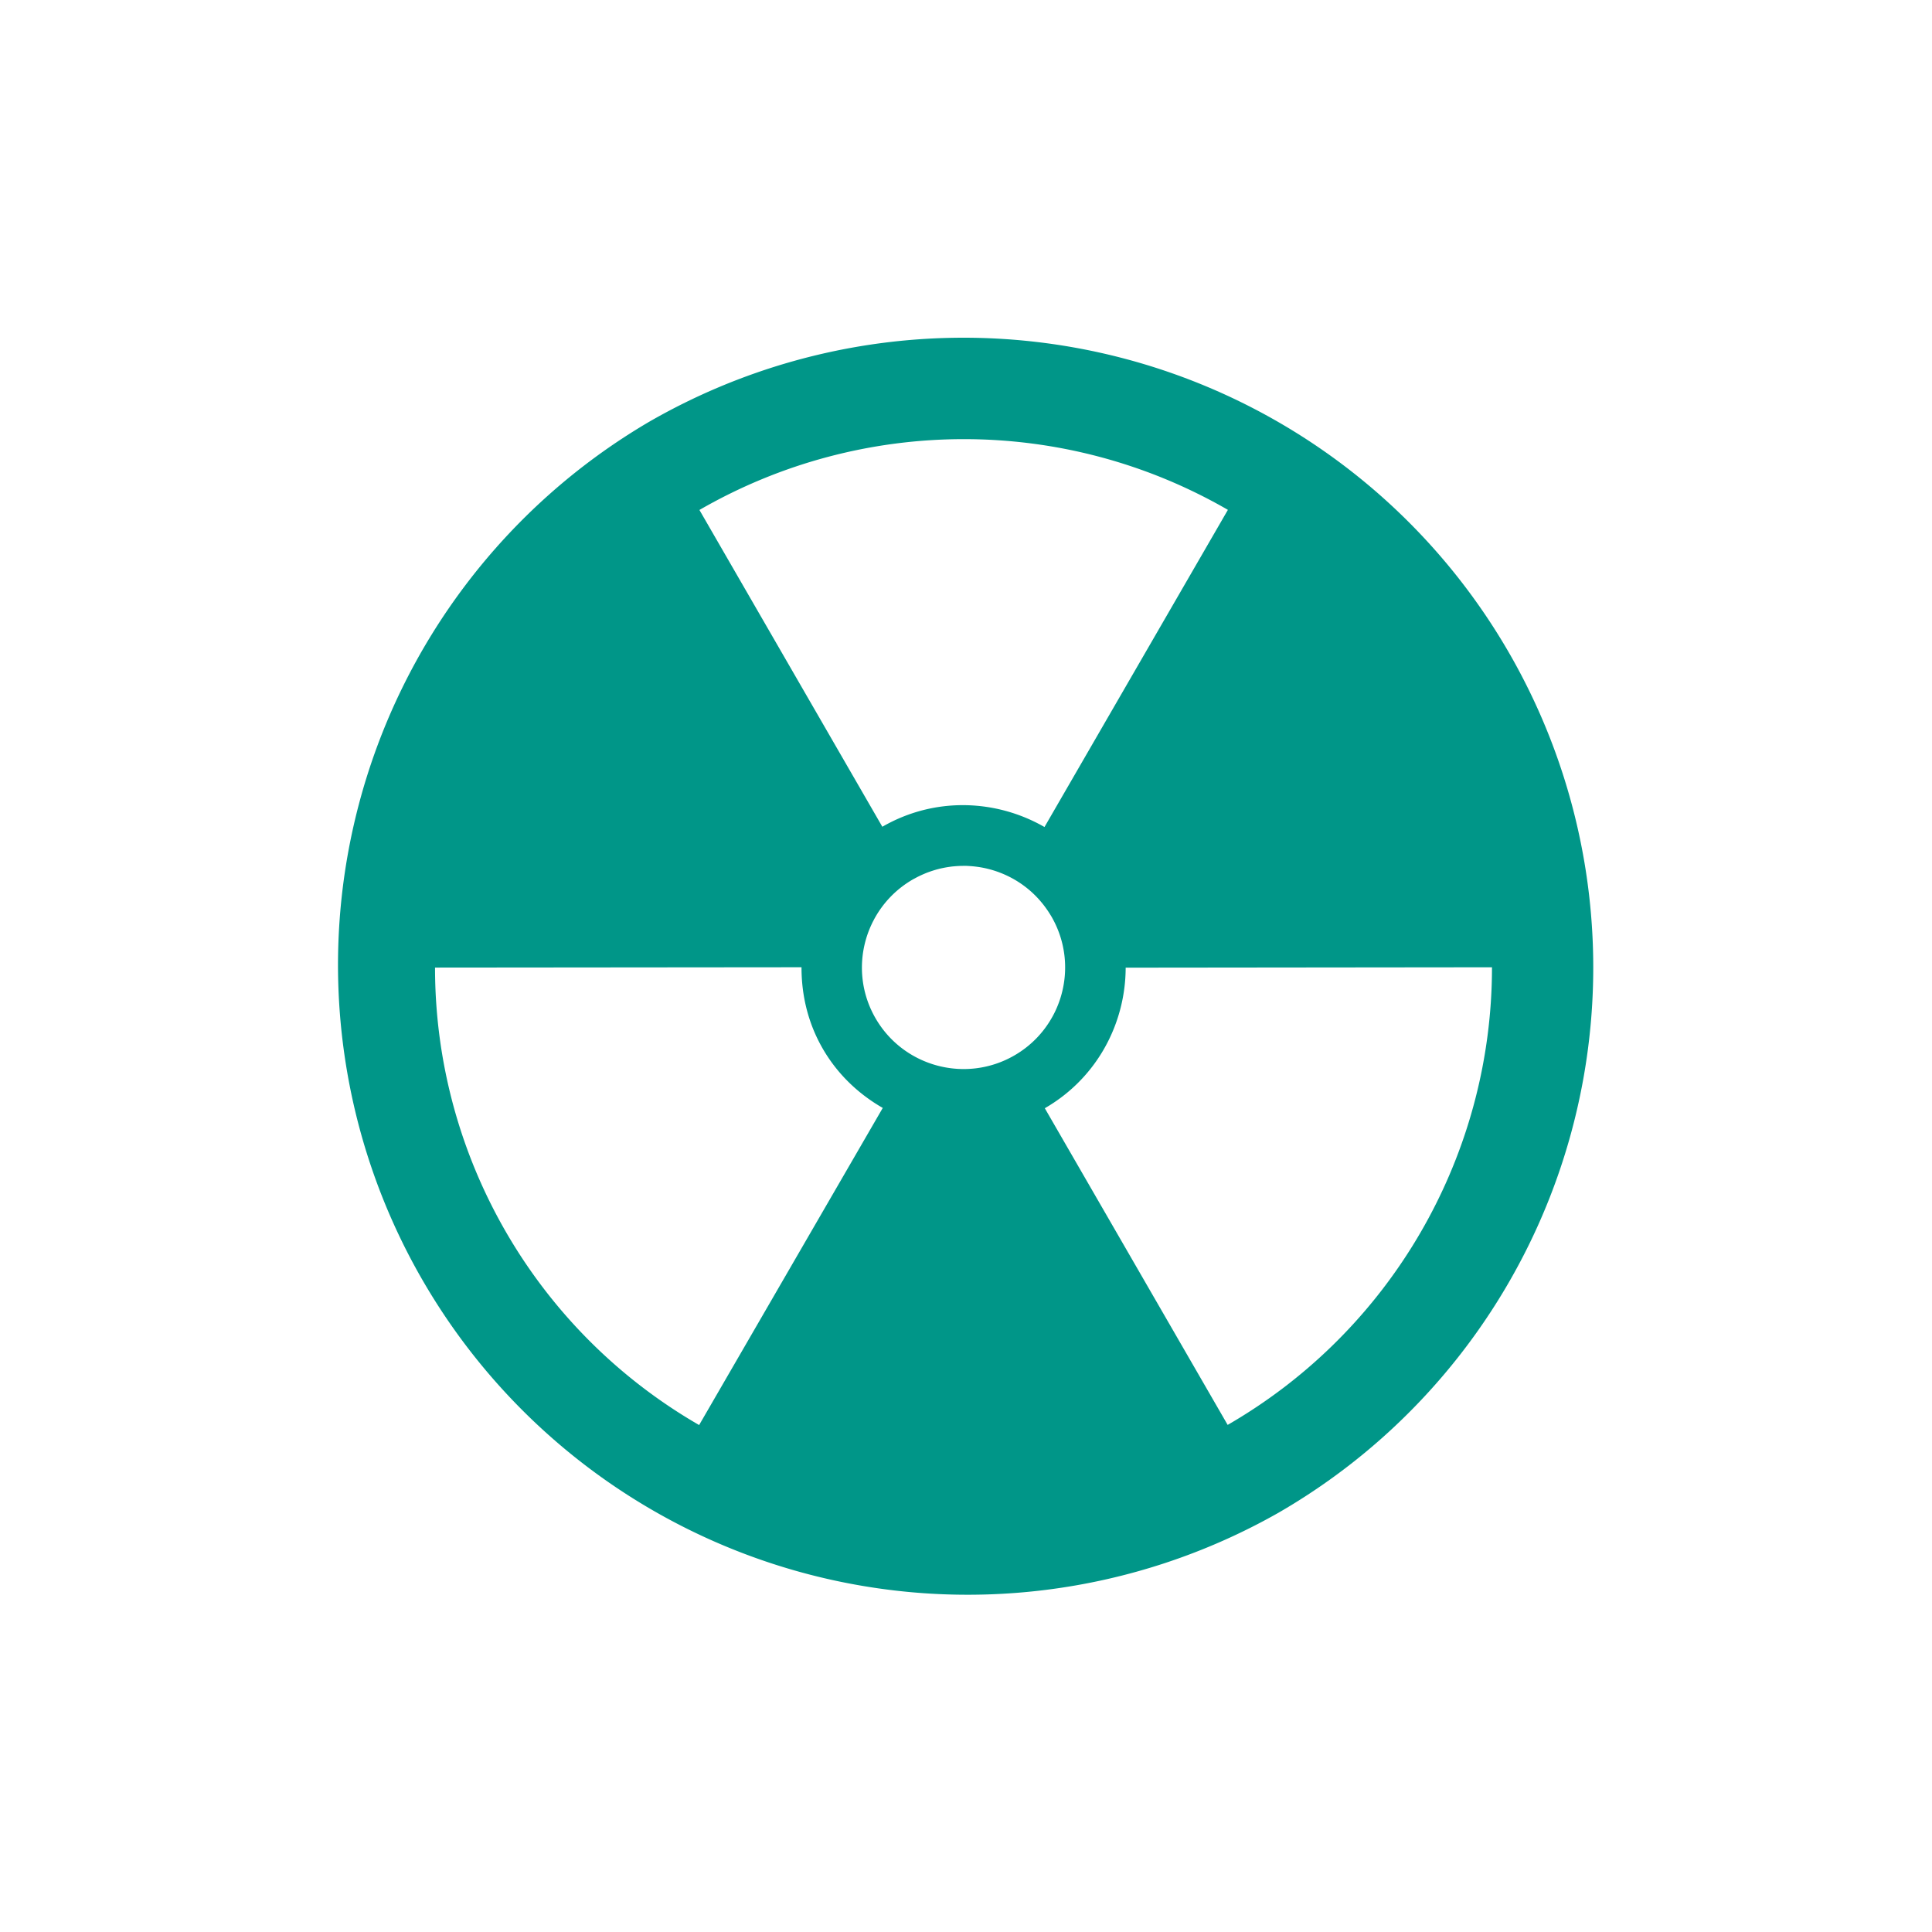<?xml version="1.0" encoding="UTF-8" standalone="no"?>
<svg
   xmlns:dc="http://purl.org/dc/elements/1.1/"
   xmlns:cc="http://creativecommons.org/ns#"
   xmlns:rdf="http://www.w3.org/1999/02/22-rdf-syntax-ns#"
   xmlns:svg="http://www.w3.org/2000/svg"
   xmlns="http://www.w3.org/2000/svg"
   xmlns:sodipodi="http://sodipodi.sourceforge.net/DTD/sodipodi-0.dtd"
   xmlns:inkscape="http://www.inkscape.org/namespaces/inkscape"
   height="512"
   viewBox="0 0 512 512"
   width="512"
   version="1.1"
   id="svg2"
   inkscape:version="0.91 r"
   sodipodi:docname="defcon.svg">
  <defs
     id="defs22" />
  <sodipodi:namedview
     pagecolor="#ffffff"
     bordercolor="#666666"
     borderopacity="1"
     objecttolerance="10"
     gridtolerance="10"
     guidetolerance="10"
     inkscape:pageopacity="0"
     inkscape:pageshadow="2"
     inkscape:window-width="1920"
     inkscape:window-height="1028"
     id="namedview20"
     showgrid="false"
     inkscape:zoom="0.4609375"
     inkscape:cx="-610.71187"
     inkscape:cy="256"
     inkscape:window-x="0"
     inkscape:window-y="0"
     inkscape:window-maximized="1"
     inkscape:current-layer="svg2" />
  <path
     style="color:#000000;fill:#009688;fill-opacity:1"
     d="M 251.406 89.545 A 166.89 166.89 0 0 0 171.91 111.85 A 166.89 166.89 0 0 0 338.801 400.9 A 166.89 166.89 0 0 0 402.25 177.199 A 166.89 166.89 0 0 0 251.406 89.545 z M 255.379 116.377 C 279.561 116.368 303.743 122.61 325.398 135.113 L 325.395 135.119 C 325.397 135.12 325.398 135.122 325.4 135.123 L 276.801 219.17 C 263.924 211.775 247.619 211.14 233.83 219.1 L 185.361 135.156 L 185.363 135.156 L 185.357 135.146 C 207.012 122.646 231.196 116.386 255.379 116.377 z M 255.936 229.459 C 256.315 229.467 256.692 229.495 257.07 229.52 C 257.133 229.524 257.195 229.527 257.258 229.531 C 257.624 229.557 257.988 229.594 258.352 229.635 C 258.449 229.646 258.547 229.658 258.645 229.67 C 259.027 229.717 259.408 229.77 259.787 229.834 C 259.789 229.834 259.791 229.834 259.793 229.834 C 259.8 229.835 259.807 229.837 259.814 229.838 C 261.022 230.041 262.213 230.329 263.381 230.693 C 263.478 230.724 263.575 230.754 263.672 230.785 C 264.031 230.902 264.387 231.025 264.74 231.156 C 264.751 231.16 264.761 231.164 264.771 231.168 C 264.799 231.178 264.825 231.191 264.852 231.201 C 265.984 231.628 267.089 232.131 268.158 232.709 C 268.227 232.746 268.297 232.782 268.365 232.82 C 268.704 233.007 269.038 233.201 269.369 233.402 C 269.421 233.434 269.472 233.466 269.523 233.498 C 270.551 234.134 271.537 234.841 272.479 235.619 C 272.537 235.667 272.596 235.713 272.654 235.762 C 272.95 236.01 273.24 236.265 273.525 236.527 C 273.584 236.581 273.643 236.637 273.701 236.691 C 274.602 237.533 275.451 238.444 276.242 239.422 C 276.279 239.467 276.317 239.511 276.354 239.557 C 276.586 239.849 276.813 240.148 277.035 240.451 C 277.115 240.56 277.195 240.67 277.273 240.781 C 277.493 241.091 277.71 241.405 277.918 241.727 C 277.921 241.731 277.923 241.734 277.926 241.738 C 277.941 241.761 277.954 241.786 277.969 241.809 C 278.202 242.171 278.436 242.533 278.654 242.91 C 282.603 249.749 283.217 257.605 280.994 264.582 C 280.993 264.585 280.991 264.588 280.99 264.592 C 280.86 264.999 280.721 265.402 280.572 265.803 C 280.571 265.806 280.57 265.809 280.568 265.812 C 280.419 266.213 280.26 266.61 280.092 267.004 C 280.09 267.007 280.089 267.01 280.088 267.014 C 279.92 267.407 279.742 267.798 279.555 268.184 C 279.553 268.186 279.552 268.189 279.551 268.191 C 279.363 268.577 279.167 268.959 278.961 269.336 C 278.938 269.378 278.912 269.417 278.889 269.459 C 276.605 273.589 273.207 277.17 268.822 279.701 C 255.948 287.134 239.455 282.713 232.021 269.842 C 228.303 263.402 227.556 256.064 229.35 249.408 C 229.461 248.996 229.581 248.585 229.711 248.178 C 229.712 248.174 229.714 248.171 229.715 248.168 C 230.083 247.022 230.532 245.902 231.051 244.812 C 231.087 244.735 231.121 244.657 231.158 244.58 C 231.16 244.577 231.161 244.573 231.162 244.57 C 231.273 244.343 231.394 244.121 231.512 243.896 C 231.595 243.737 231.673 243.576 231.76 243.418 C 231.779 243.383 231.801 243.349 231.82 243.314 C 234.113 239.183 237.518 235.598 241.906 233.064 C 242.114 232.944 242.327 232.842 242.537 232.729 C 242.776 232.599 243.015 232.467 243.256 232.346 C 243.528 232.208 243.803 232.079 244.078 231.951 C 244.295 231.851 244.512 231.754 244.73 231.66 C 245.006 231.541 245.281 231.422 245.559 231.312 C 245.849 231.199 246.142 231.095 246.434 230.992 C 246.854 230.844 247.277 230.707 247.701 230.58 C 247.917 230.516 248.133 230.451 248.35 230.393 C 248.654 230.31 248.958 230.233 249.264 230.162 C 249.447 230.119 249.631 230.082 249.814 230.043 C 250.446 229.91 251.08 229.8 251.715 229.713 C 251.828 229.698 251.94 229.678 252.053 229.664 C 252.385 229.623 252.718 229.593 253.051 229.564 C 253.214 229.551 253.376 229.538 253.539 229.527 C 253.882 229.504 254.225 229.484 254.568 229.475 C 254.679 229.471 254.79 229.472 254.9 229.471 C 255.246 229.465 255.591 229.451 255.936 229.459 z M 212.404 256.33 C 212.404 256.331 212.404 256.333 212.404 256.334 L 212.408 256.334 L 212.41 256.34 C 212.4 260.926 213.066 265.548 214.527 270.033 C 214.818 270.925 215.139 271.811 215.494 272.691 C 215.496 272.696 215.498 272.7 215.5 272.705 C 215.677 273.143 215.861 273.581 216.055 274.016 C 216.056 274.02 216.059 274.023 216.061 274.027 C 216.254 274.461 216.455 274.894 216.664 275.324 C 216.666 275.329 216.668 275.333 216.67 275.338 C 216.88 275.768 217.1 276.195 217.326 276.621 C 217.555 277.052 217.791 277.48 218.037 277.906 C 221.97 284.719 227.566 289.955 233.93 293.607 L 233.926 293.615 C 233.929 293.617 233.932 293.619 233.936 293.621 L 185.277 377.652 C 141.967 352.652 115.287 306.432 115.287 256.422 L 115.293 256.422 L 115.293 256.418 L 212.404 256.33 z M 395.385 256.338 L 395.391 256.34 L 395.391 256.354 C 395.39 257.912 395.364 259.467 395.312 261.018 C 395.312 261.022 395.313 261.027 395.312 261.031 C 395.261 262.582 395.183 264.127 395.08 265.668 C 391.988 312.053 365.949 354.173 325.342 377.613 L 276.891 293.703 C 276.893 293.702 276.894 293.7 276.896 293.699 L 276.891 293.689 C 289.815 286.228 297.305 273.073 298.219 259.219 C 298.279 258.3 298.312 257.377 298.314 256.453 C 298.314 256.449 298.314 256.444 298.314 256.439 L 395.385 256.338 z "
     id="path90" />
</svg>
